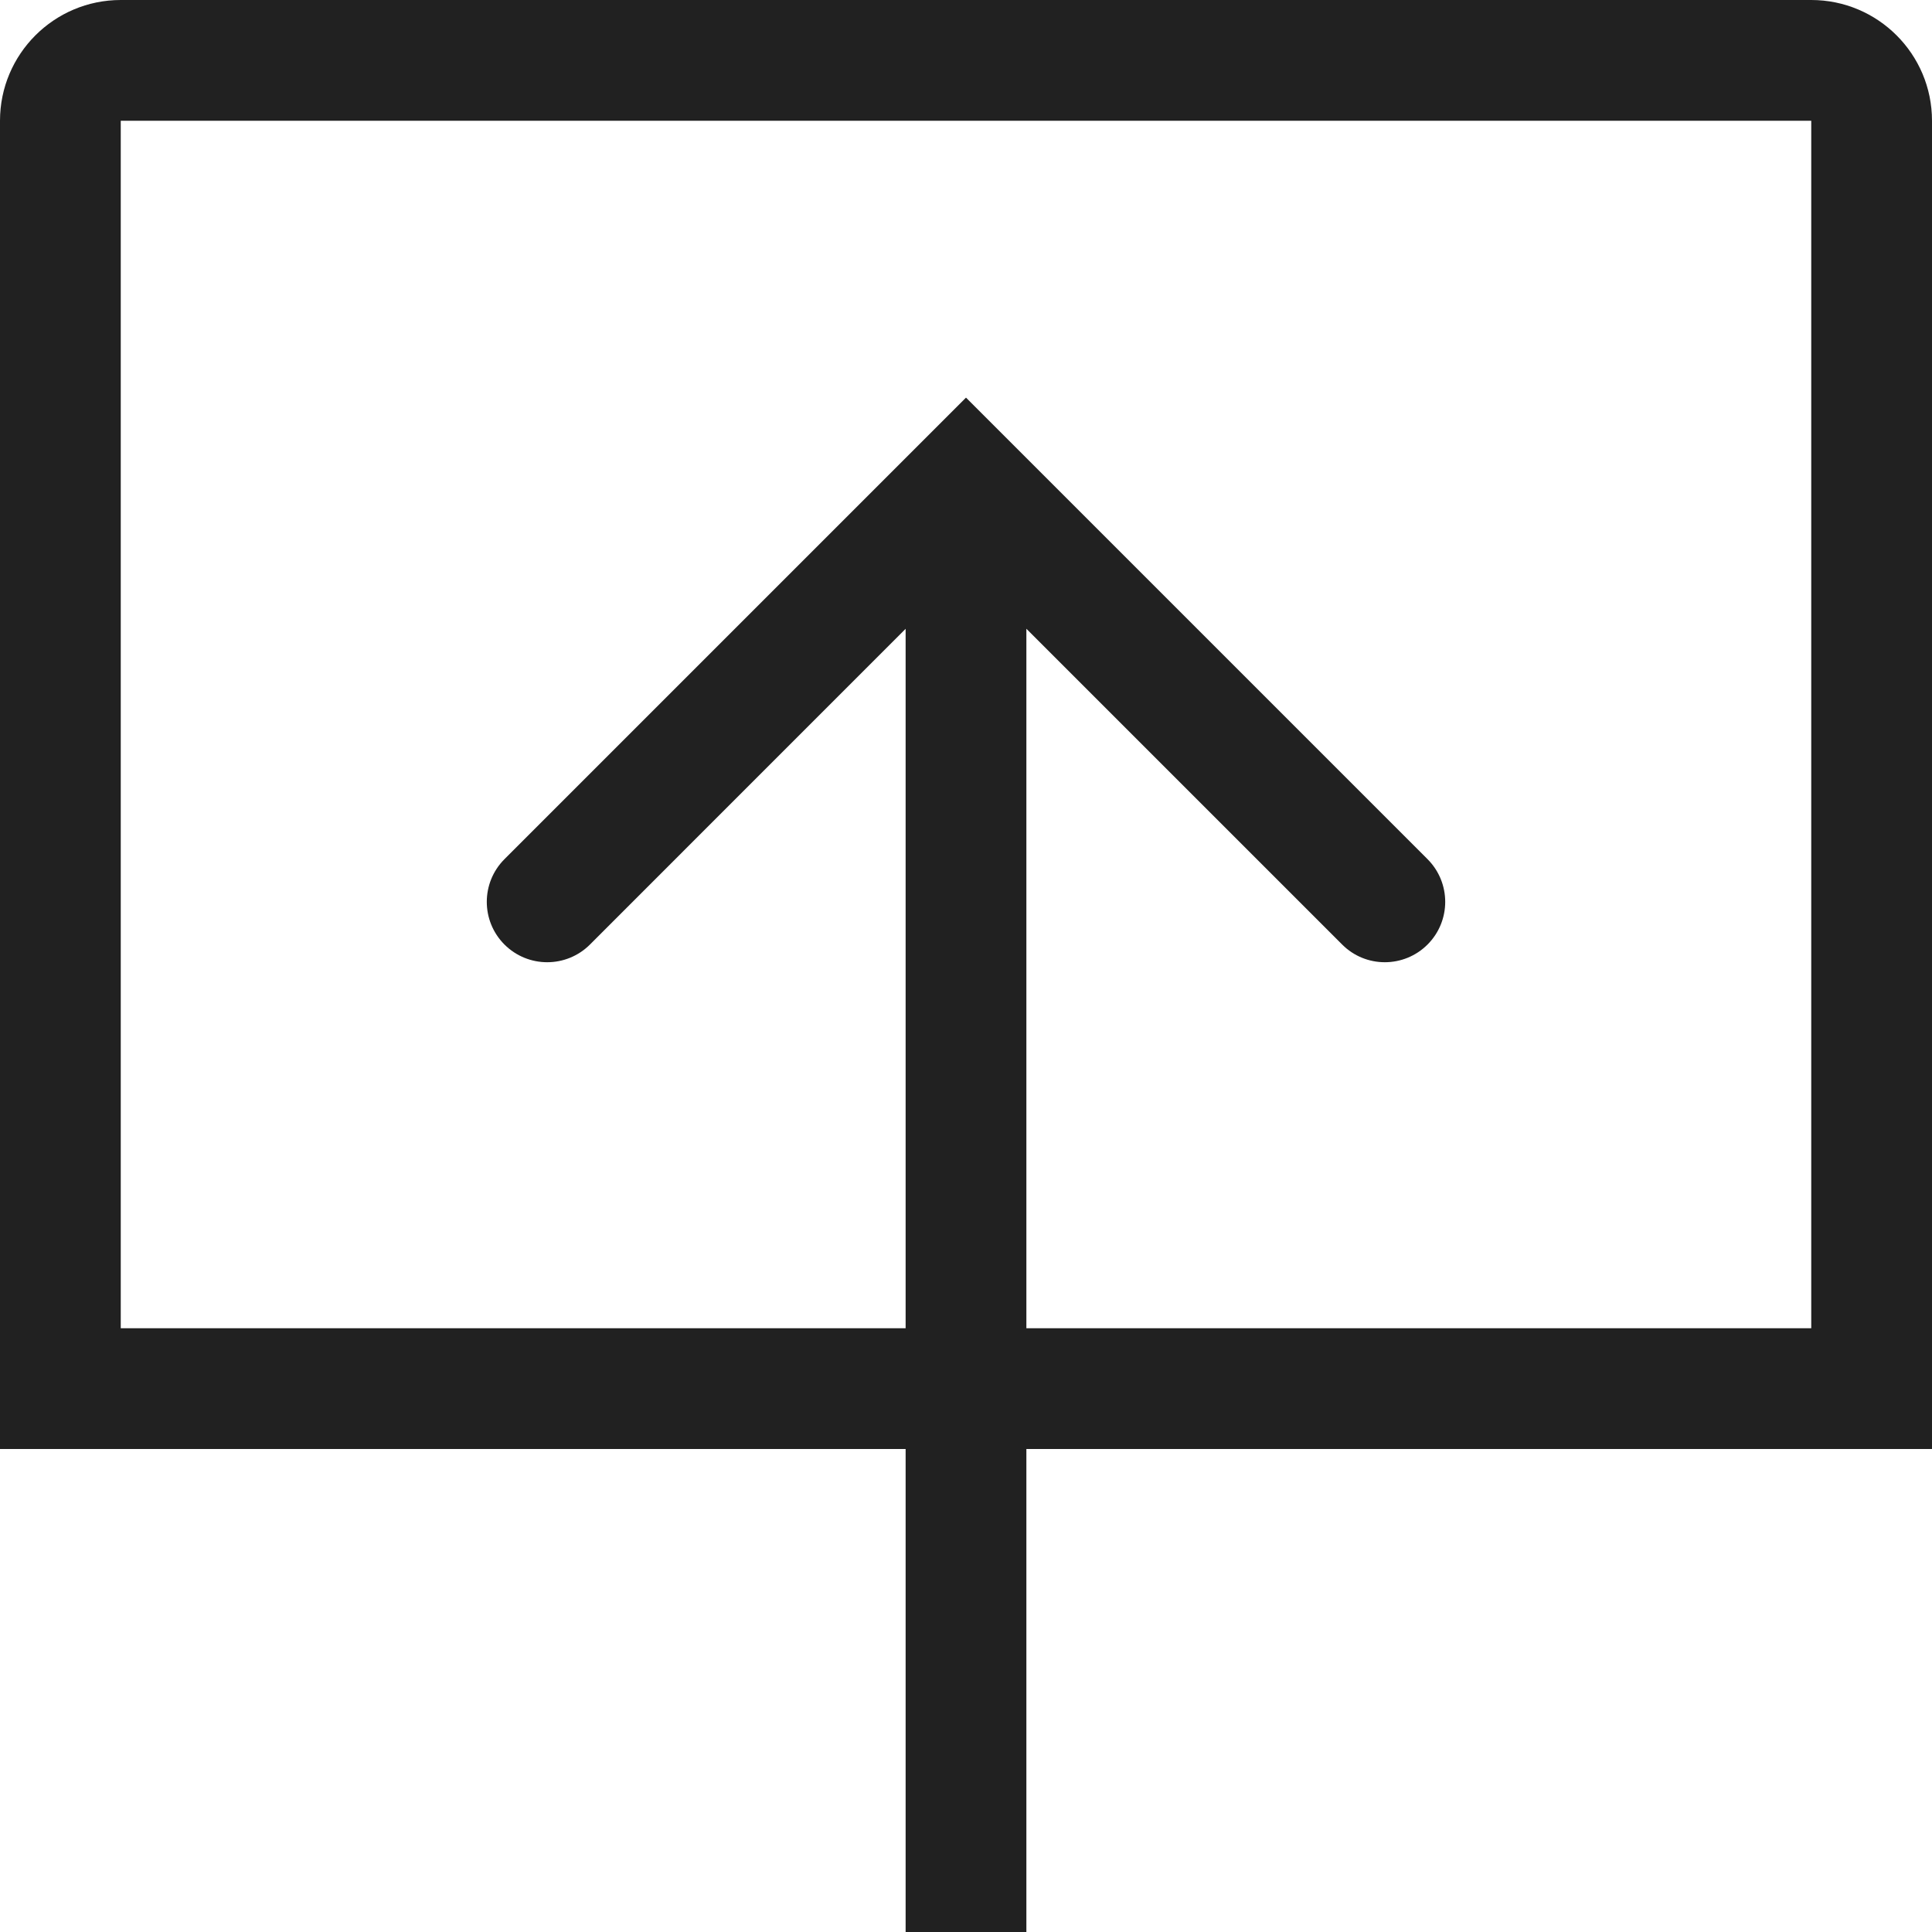 <?xml version="1.0" encoding="UTF-8"?>
<svg width="32px" height="32px" viewBox="0 0 32 32" version="1.1" xmlns="http://www.w3.org/2000/svg" xmlns:xlink="http://www.w3.org/1999/xlink">
    <!-- Generator: Sketch 50.2 (55047) - http://www.bohemiancoding.com/sketch -->
    <title>upload-outline</title>
    <desc>Created with Sketch.</desc>
    <defs></defs>
    <g id="upload" stroke="none" stroke-width="1" fill="none" fill-rule="evenodd">
        <path d="M17,21.586 L22.231,16.355 C22.62,15.965 23.253,15.965 23.644,16.355 C24.035,16.746 24.035,17.379 23.644,17.77 L16,25.414 L8.356,17.77 C7.965,17.379 7.965,16.746 8.356,16.355 C8.747,15.965 9.38,15.965 9.771,16.355 L15,21.585 L15,10 L2,10 L2,30 L30,30 L30,10 L17,10 L17,21.586 Z M15,8 L15,0 L17,0 L17,8 L32,8 L32,30 C32,31.104 31.104,32 30,32 L2,32 C0.896,32 0,31.104 0,30 L0,8 L15,8 Z" id="Combined-Shape-Copy" fill="#212121" transform="translate(16, 16) scale(1, -1) translate(-16, -16) "></path>
    </g>
</svg>